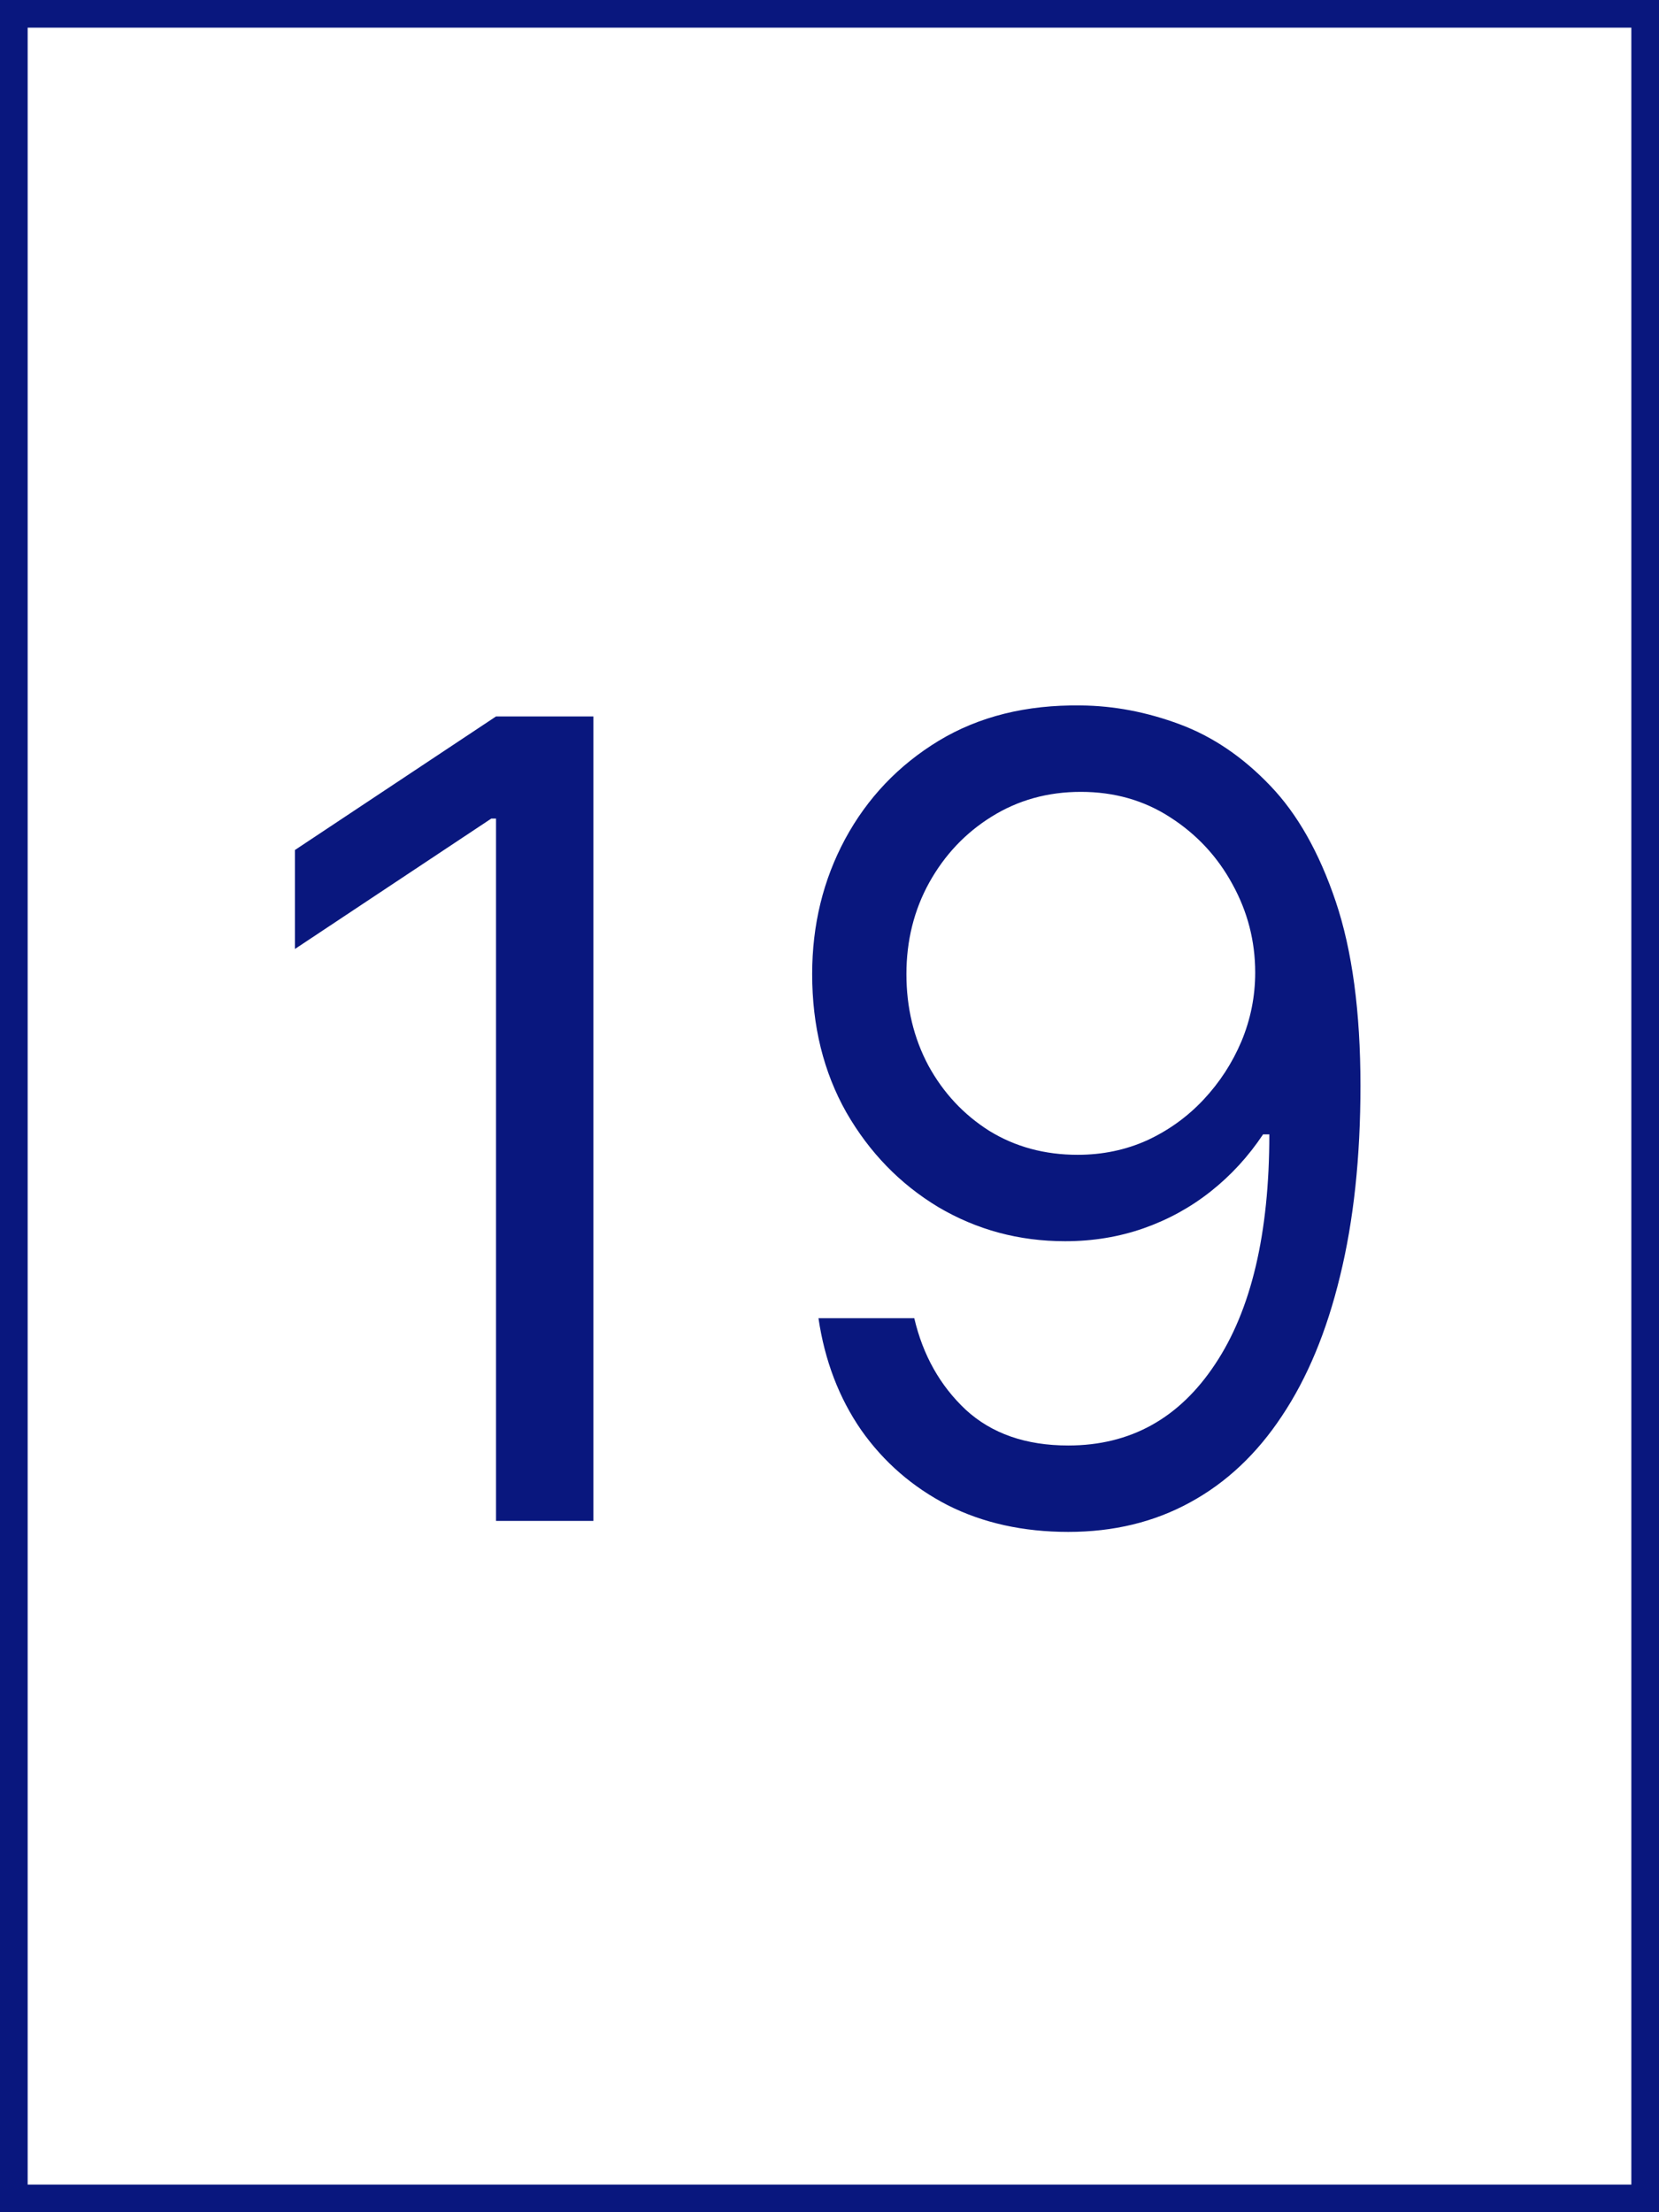 <svg width="60" height="80" viewBox="0 0 60 80" fill="none" xmlns="http://www.w3.org/2000/svg">
<rect x="0" y="0" width="60" height="80" fill="#808080" stroke="none"/>
<rect x="0.5" y="0.5" width="59" height="79" fill="white"/>
<path d="M21.461 25.909V55H17.939V29.602H17.768L10.666 34.318V30.739L17.939 25.909H21.461ZM39.089 25.511C40.282 25.521 41.475 25.748 42.669 26.193C43.862 26.638 44.951 27.377 45.936 28.409C46.921 29.432 47.711 30.829 48.308 32.599C48.904 34.37 49.203 36.591 49.203 39.261C49.203 41.847 48.957 44.143 48.464 46.151C47.981 48.149 47.28 49.834 46.362 51.207C45.453 52.581 44.345 53.622 43.038 54.332C41.741 55.043 40.273 55.398 38.635 55.398C37.006 55.398 35.552 55.076 34.274 54.432C33.005 53.778 31.963 52.874 31.149 51.719C30.344 50.554 29.828 49.205 29.601 47.67H33.066C33.379 49.006 33.999 50.109 34.927 50.98C35.865 51.842 37.1 52.273 38.635 52.273C40.879 52.273 42.65 51.293 43.947 49.332C45.254 47.372 45.907 44.602 45.907 41.023H45.68C45.15 41.818 44.52 42.505 43.791 43.082C43.062 43.66 42.252 44.105 41.362 44.418C40.472 44.73 39.525 44.886 38.521 44.886C36.854 44.886 35.325 44.474 33.933 43.651C32.55 42.817 31.442 41.676 30.609 40.227C29.785 38.769 29.373 37.102 29.373 35.227C29.373 33.447 29.771 31.818 30.566 30.341C31.371 28.854 32.498 27.671 33.947 26.79C35.405 25.909 37.119 25.483 39.089 25.511ZM39.089 28.636C37.896 28.636 36.821 28.935 35.865 29.531C34.918 30.118 34.165 30.914 33.606 31.918C33.057 32.912 32.782 34.015 32.782 35.227C32.782 36.439 33.047 37.543 33.578 38.537C34.117 39.522 34.851 40.308 35.779 40.895C36.717 41.472 37.782 41.761 38.975 41.761C39.875 41.761 40.713 41.586 41.49 41.236C42.266 40.876 42.943 40.388 43.521 39.773C44.108 39.148 44.567 38.442 44.899 37.656C45.23 36.861 45.396 36.032 45.396 35.17C45.396 34.034 45.121 32.969 44.572 31.974C44.032 30.98 43.284 30.175 42.328 29.56C41.381 28.944 40.301 28.636 39.089 28.636Z" fill="#09177E"/>
<rect x="0.5" y="0.5" width="59" height="79" stroke="#09177E"/>
</svg>
